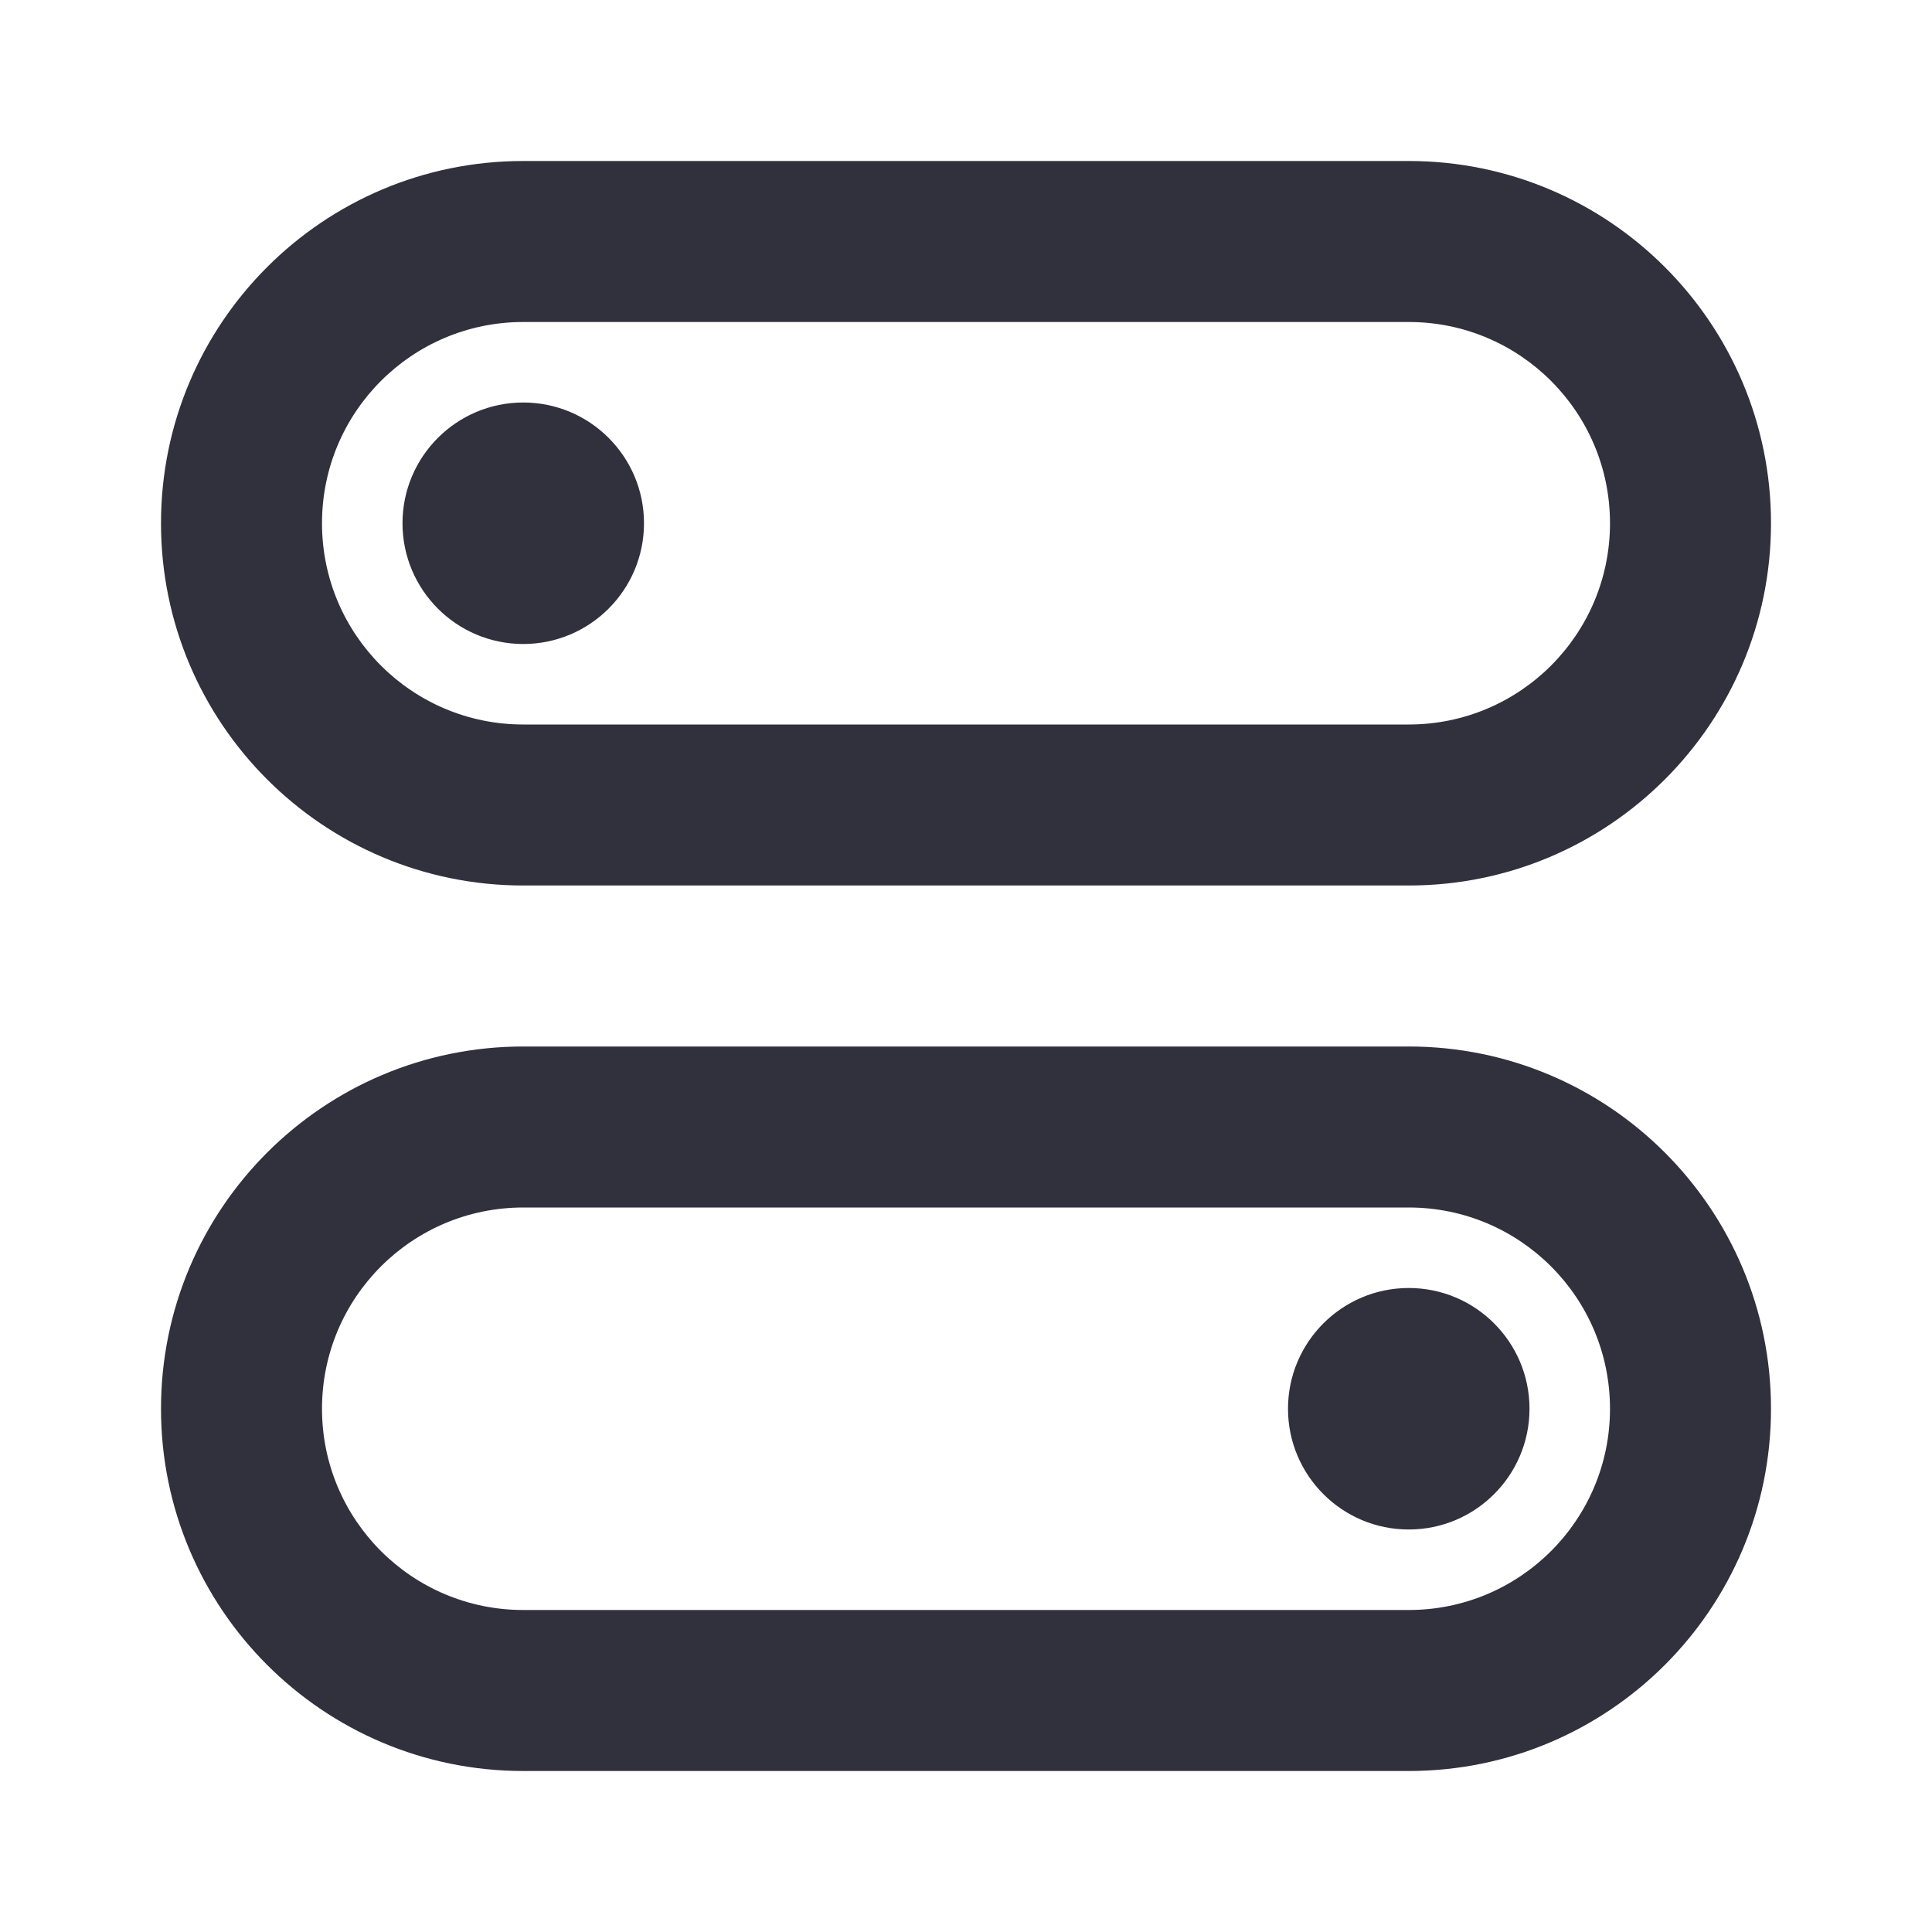 <svg width="24" height="24" viewBox="0 0 24 24" fill="none" xmlns="http://www.w3.org/2000/svg">
<path fill-rule="evenodd" clip-rule="evenodd" d="M6.5 13H17.5C19.985 13 22 15.015 22 17.5C22 19.985 19.985 22 17.5 22H6.5C4.015 22 2 19.985 2 17.5C2 15.015 4.015 13 6.5 13ZM17.5 2C19.985 2 22 4.015 22 6.5C22 8.985 19.985 11 17.5 11H6.5C4.015 11 2 8.985 2 6.5C2 4.015 4.015 2 6.5 2H17.5ZM17.5 19C16.672 19 16 18.328 16 17.5C16 16.672 16.672 16 17.5 16C18.328 16 19 16.672 19 17.5C19 18.328 18.328 19 17.5 19ZM6.5 15C5.119 15 4 16.119 4 17.5C4 18.881 5.119 20 6.5 20H17.5C18.881 20 20 18.881 20 17.5C20 16.119 18.881 15 17.5 15H6.5ZM17.5 4H6.5C5.119 4 4 5.119 4 6.5C4 7.881 5.119 9 6.5 9H17.5C18.881 9 20 7.881 20 6.5C20 5.119 18.881 4 17.5 4ZM6.5 8C5.672 8 5 7.328 5 6.5C5 5.672 5.672 5 6.5 5C7.328 5 8 5.672 8 6.5C8 7.328 7.328 8 6.5 8Z" fill="#31303D"/>
</svg>
